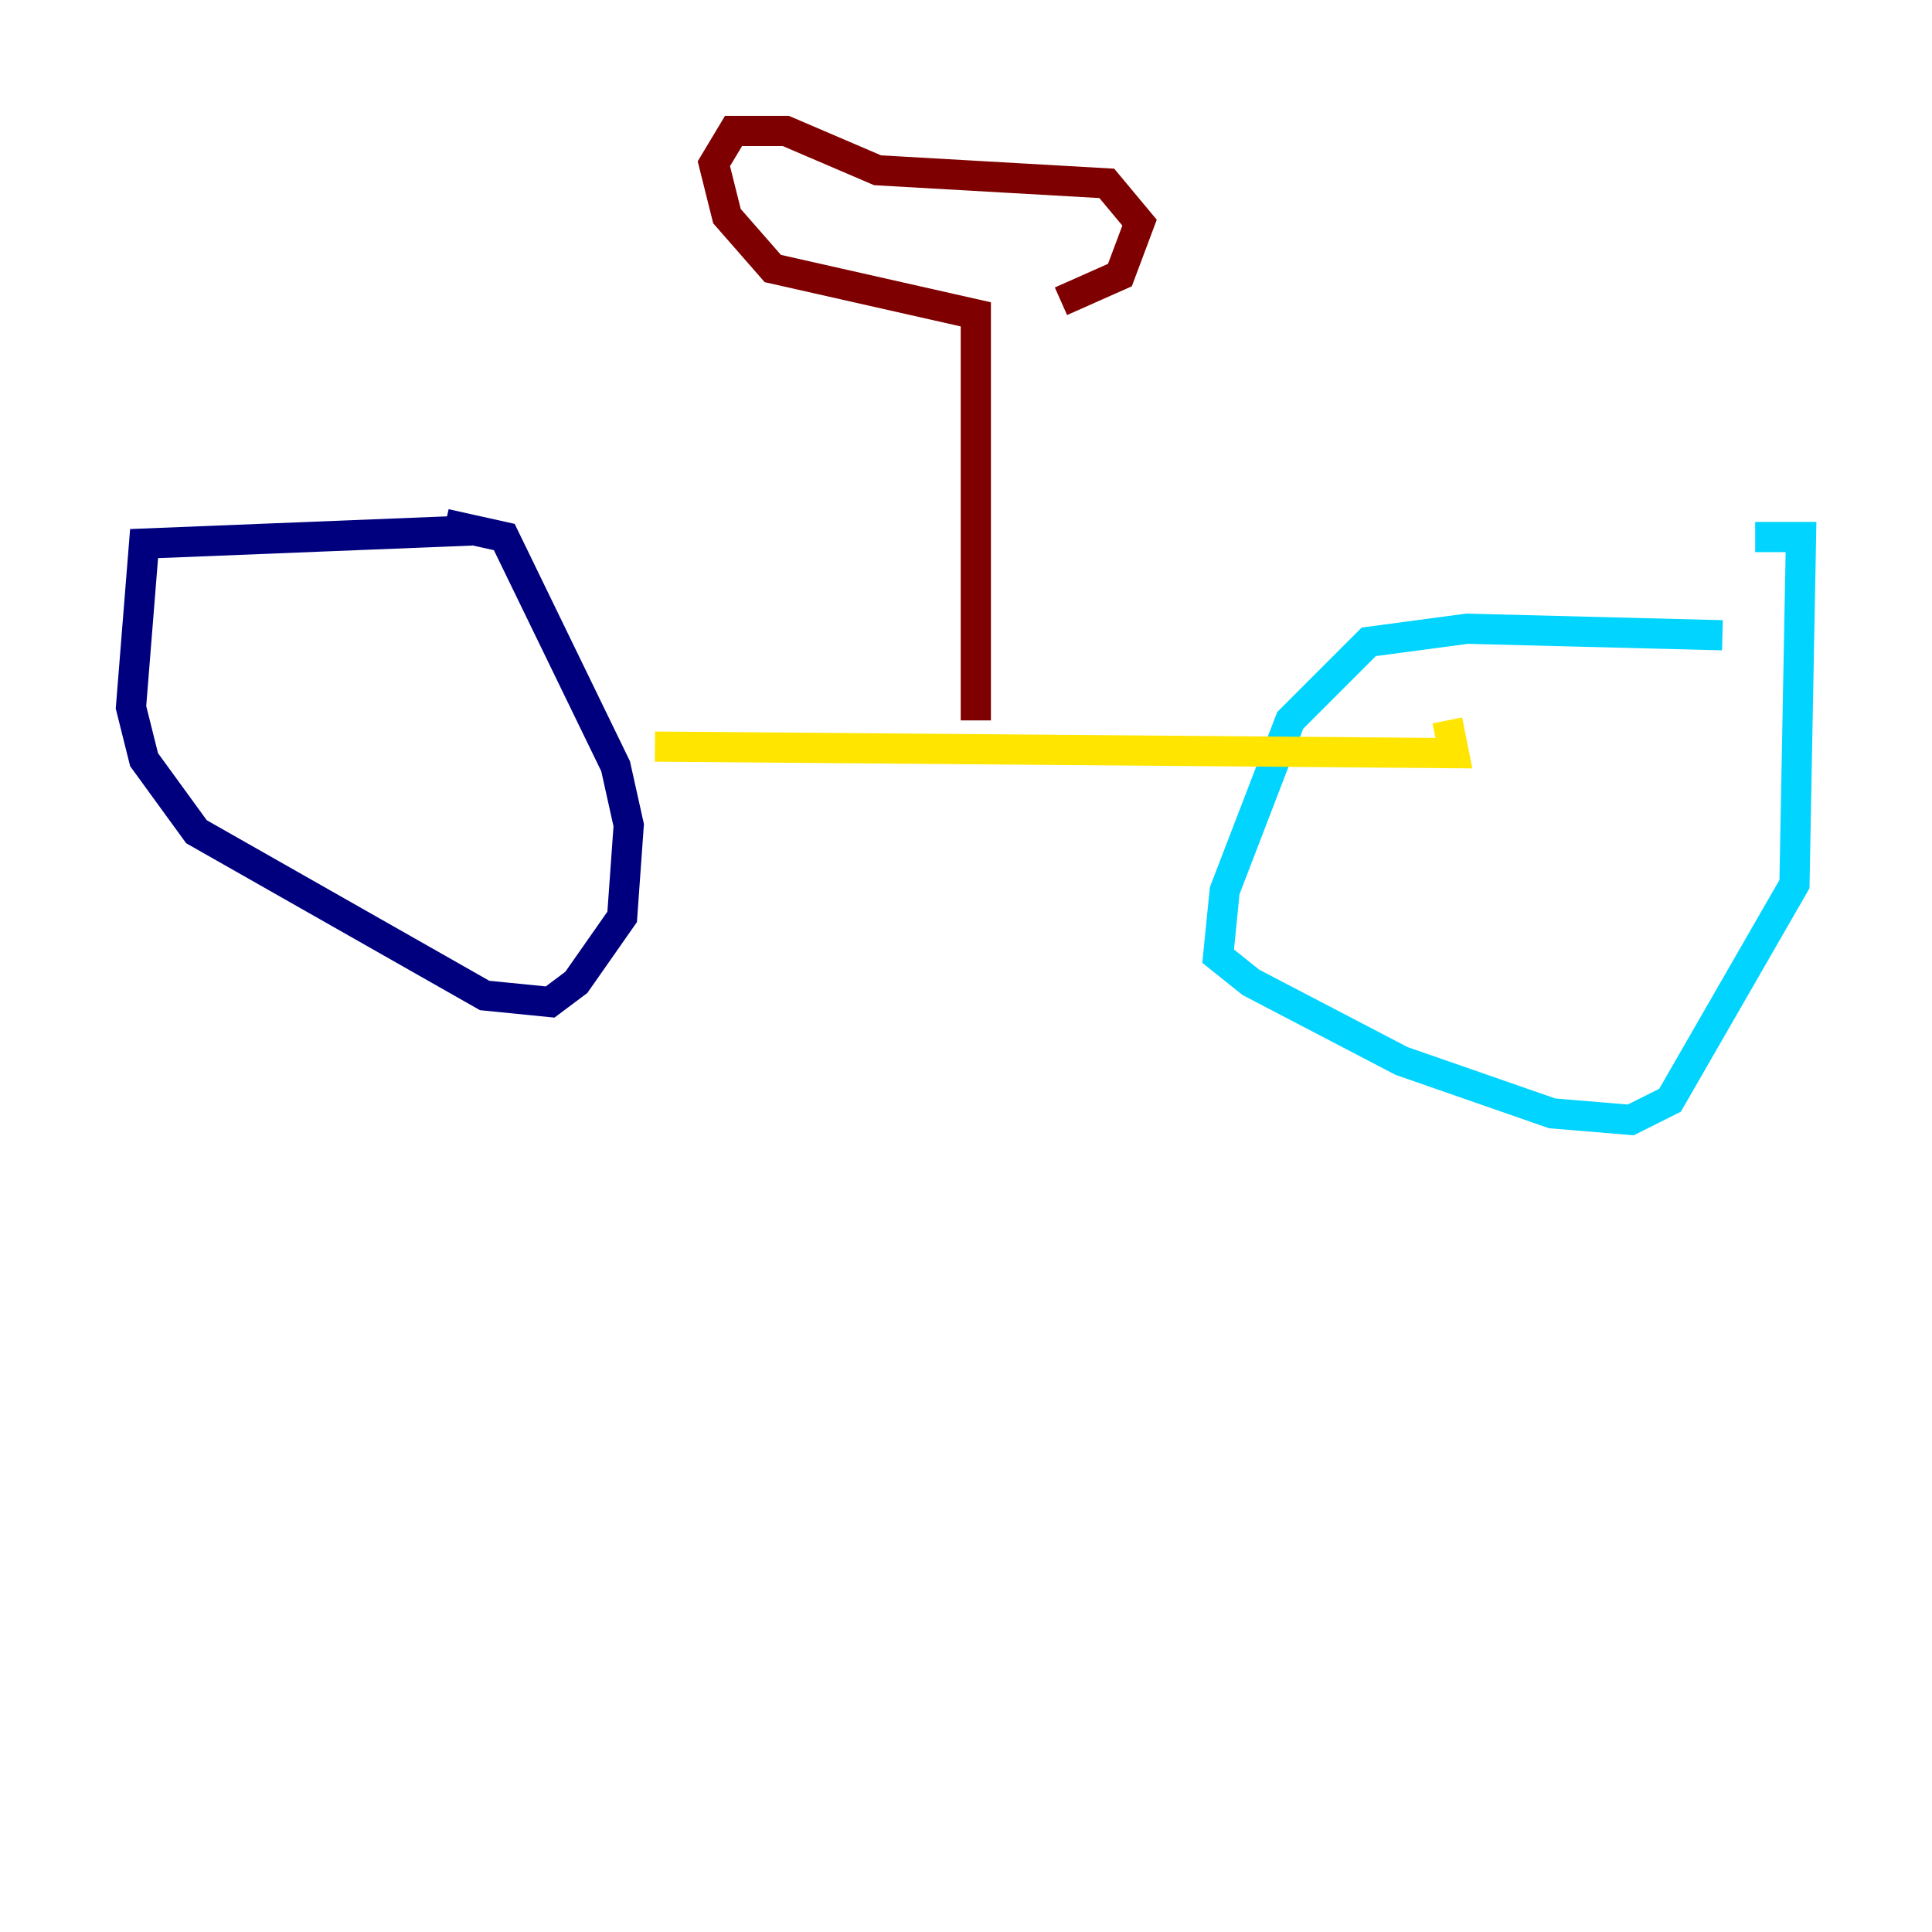 <?xml version="1.0" encoding="utf-8" ?>
<svg baseProfile="tiny" height="128" version="1.2" viewBox="0,0,128,128" width="128" xmlns="http://www.w3.org/2000/svg" xmlns:ev="http://www.w3.org/2001/xml-events" xmlns:xlink="http://www.w3.org/1999/xlink"><defs /><polyline fill="none" points="31.241,35.146 9.546,36.014 8.678,46.861 9.546,50.332 13.017,55.105 32.108,65.953 36.447,66.386 38.183,65.085 41.22,60.746 41.654,54.671 40.786,50.766 33.41,35.58 29.505,34.712" stroke="#00007f" stroke-width="2" /><polyline fill="none" points="114.115,42.088 97.193,41.654 90.685,42.522 85.478,47.729 81.139,59.01 80.705,63.349 82.875,65.085 92.854,70.291 102.834,73.763 108.041,74.197 110.644,72.895 118.888,58.576 119.322,35.58 116.285,35.58" stroke="#00d4ff" stroke-width="2" /><polyline fill="none" points="43.39,49.464 96.325,49.898 95.891,47.729" stroke="#ffe500" stroke-width="2" /><polyline fill="none" points="64.651,47.729 64.651,20.827 51.2,17.79 48.163,14.319 47.295,10.848 48.597,8.678 52.068,8.678 58.142,11.281 73.329,12.149 75.498,14.752 74.197,18.224 70.291,19.959" stroke="#7f0000" stroke-width="2" /></svg>
